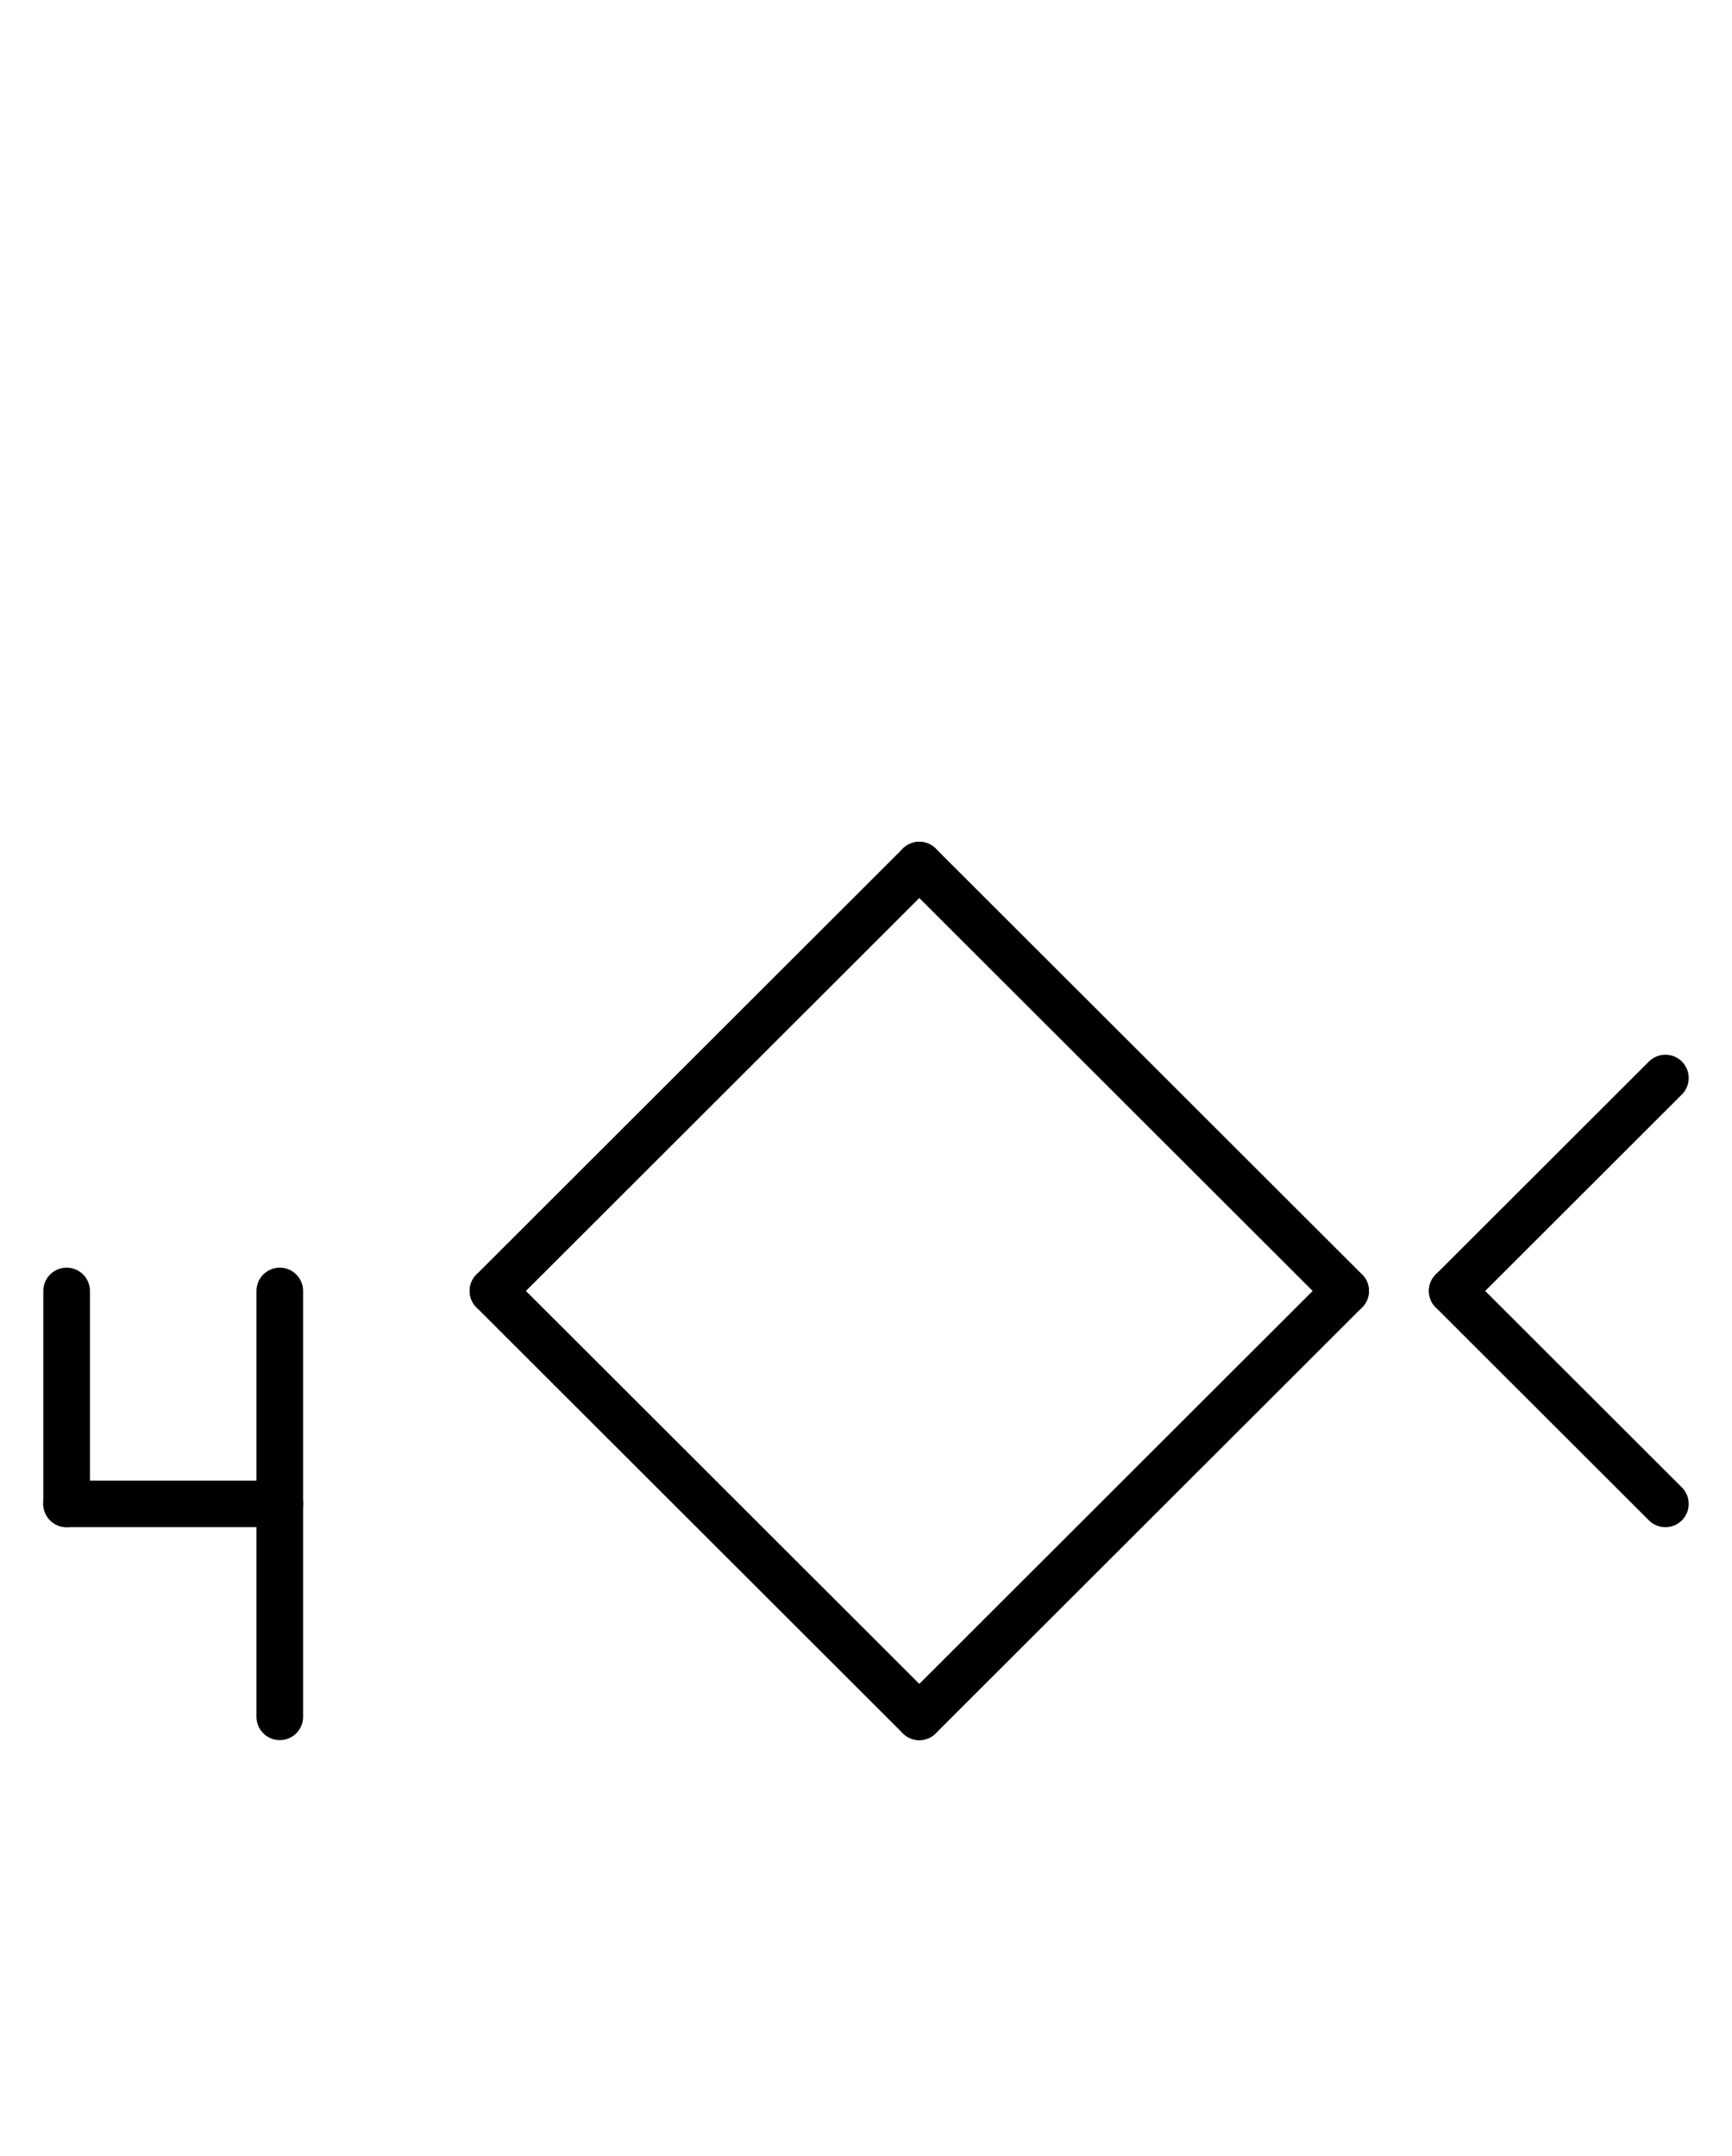 <?xml version="1.0" encoding="UTF-8" standalone="no"?>
<!DOCTYPE svg PUBLIC "-//W3C//DTD SVG 1.0//EN" "http://www.w3.org/TR/2001/REC-SVG-20010904/DTD/svg10.dtd">
<svg xmlns="http://www.w3.org/2000/svg" xmlns:xlink="http://www.w3.org/1999/xlink" fill-rule="evenodd" height="4.5in" preserveAspectRatio="none" stroke-linecap="round" viewBox="0 0 260 324" width="3.615in">
<style type="text/css">
.brush0 { fill: rgb(255,255,255); }
.pen0 { stroke: rgb(0,0,0); stroke-width: 1; stroke-linejoin: round; }
.font0 { font-size: 11px; font-family: "MS Sans Serif"; }
.pen1 { stroke: rgb(0,0,0); stroke-width: 7; stroke-linejoin: round; }
.brush1 { fill: none; }
.font1 { font-weight: bold; font-size: 16px; font-family: System, sans-serif; }
</style>
<g>
<line class="pen1" fill="none" x1="138" x2="74" y1="130" y2="194"/>
<line class="pen1" fill="none" x1="74" x2="138" y1="194" y2="258"/>
<line class="pen1" fill="none" x1="138" x2="202" y1="130" y2="194"/>
<line class="pen1" fill="none" x1="202" x2="138" y1="194" y2="258"/>
<line class="pen1" fill="none" x1="250" x2="218" y1="162" y2="194"/>
<line class="pen1" fill="none" x1="218" x2="250" y1="194" y2="226"/>
<line class="pen1" fill="none" x1="10" x2="10" y1="194" y2="226"/>
<line class="pen1" fill="none" x1="10" x2="42" y1="226" y2="226"/>
<line class="pen1" fill="none" x1="42" x2="42" y1="194" y2="258"/>
</g>
</svg>
